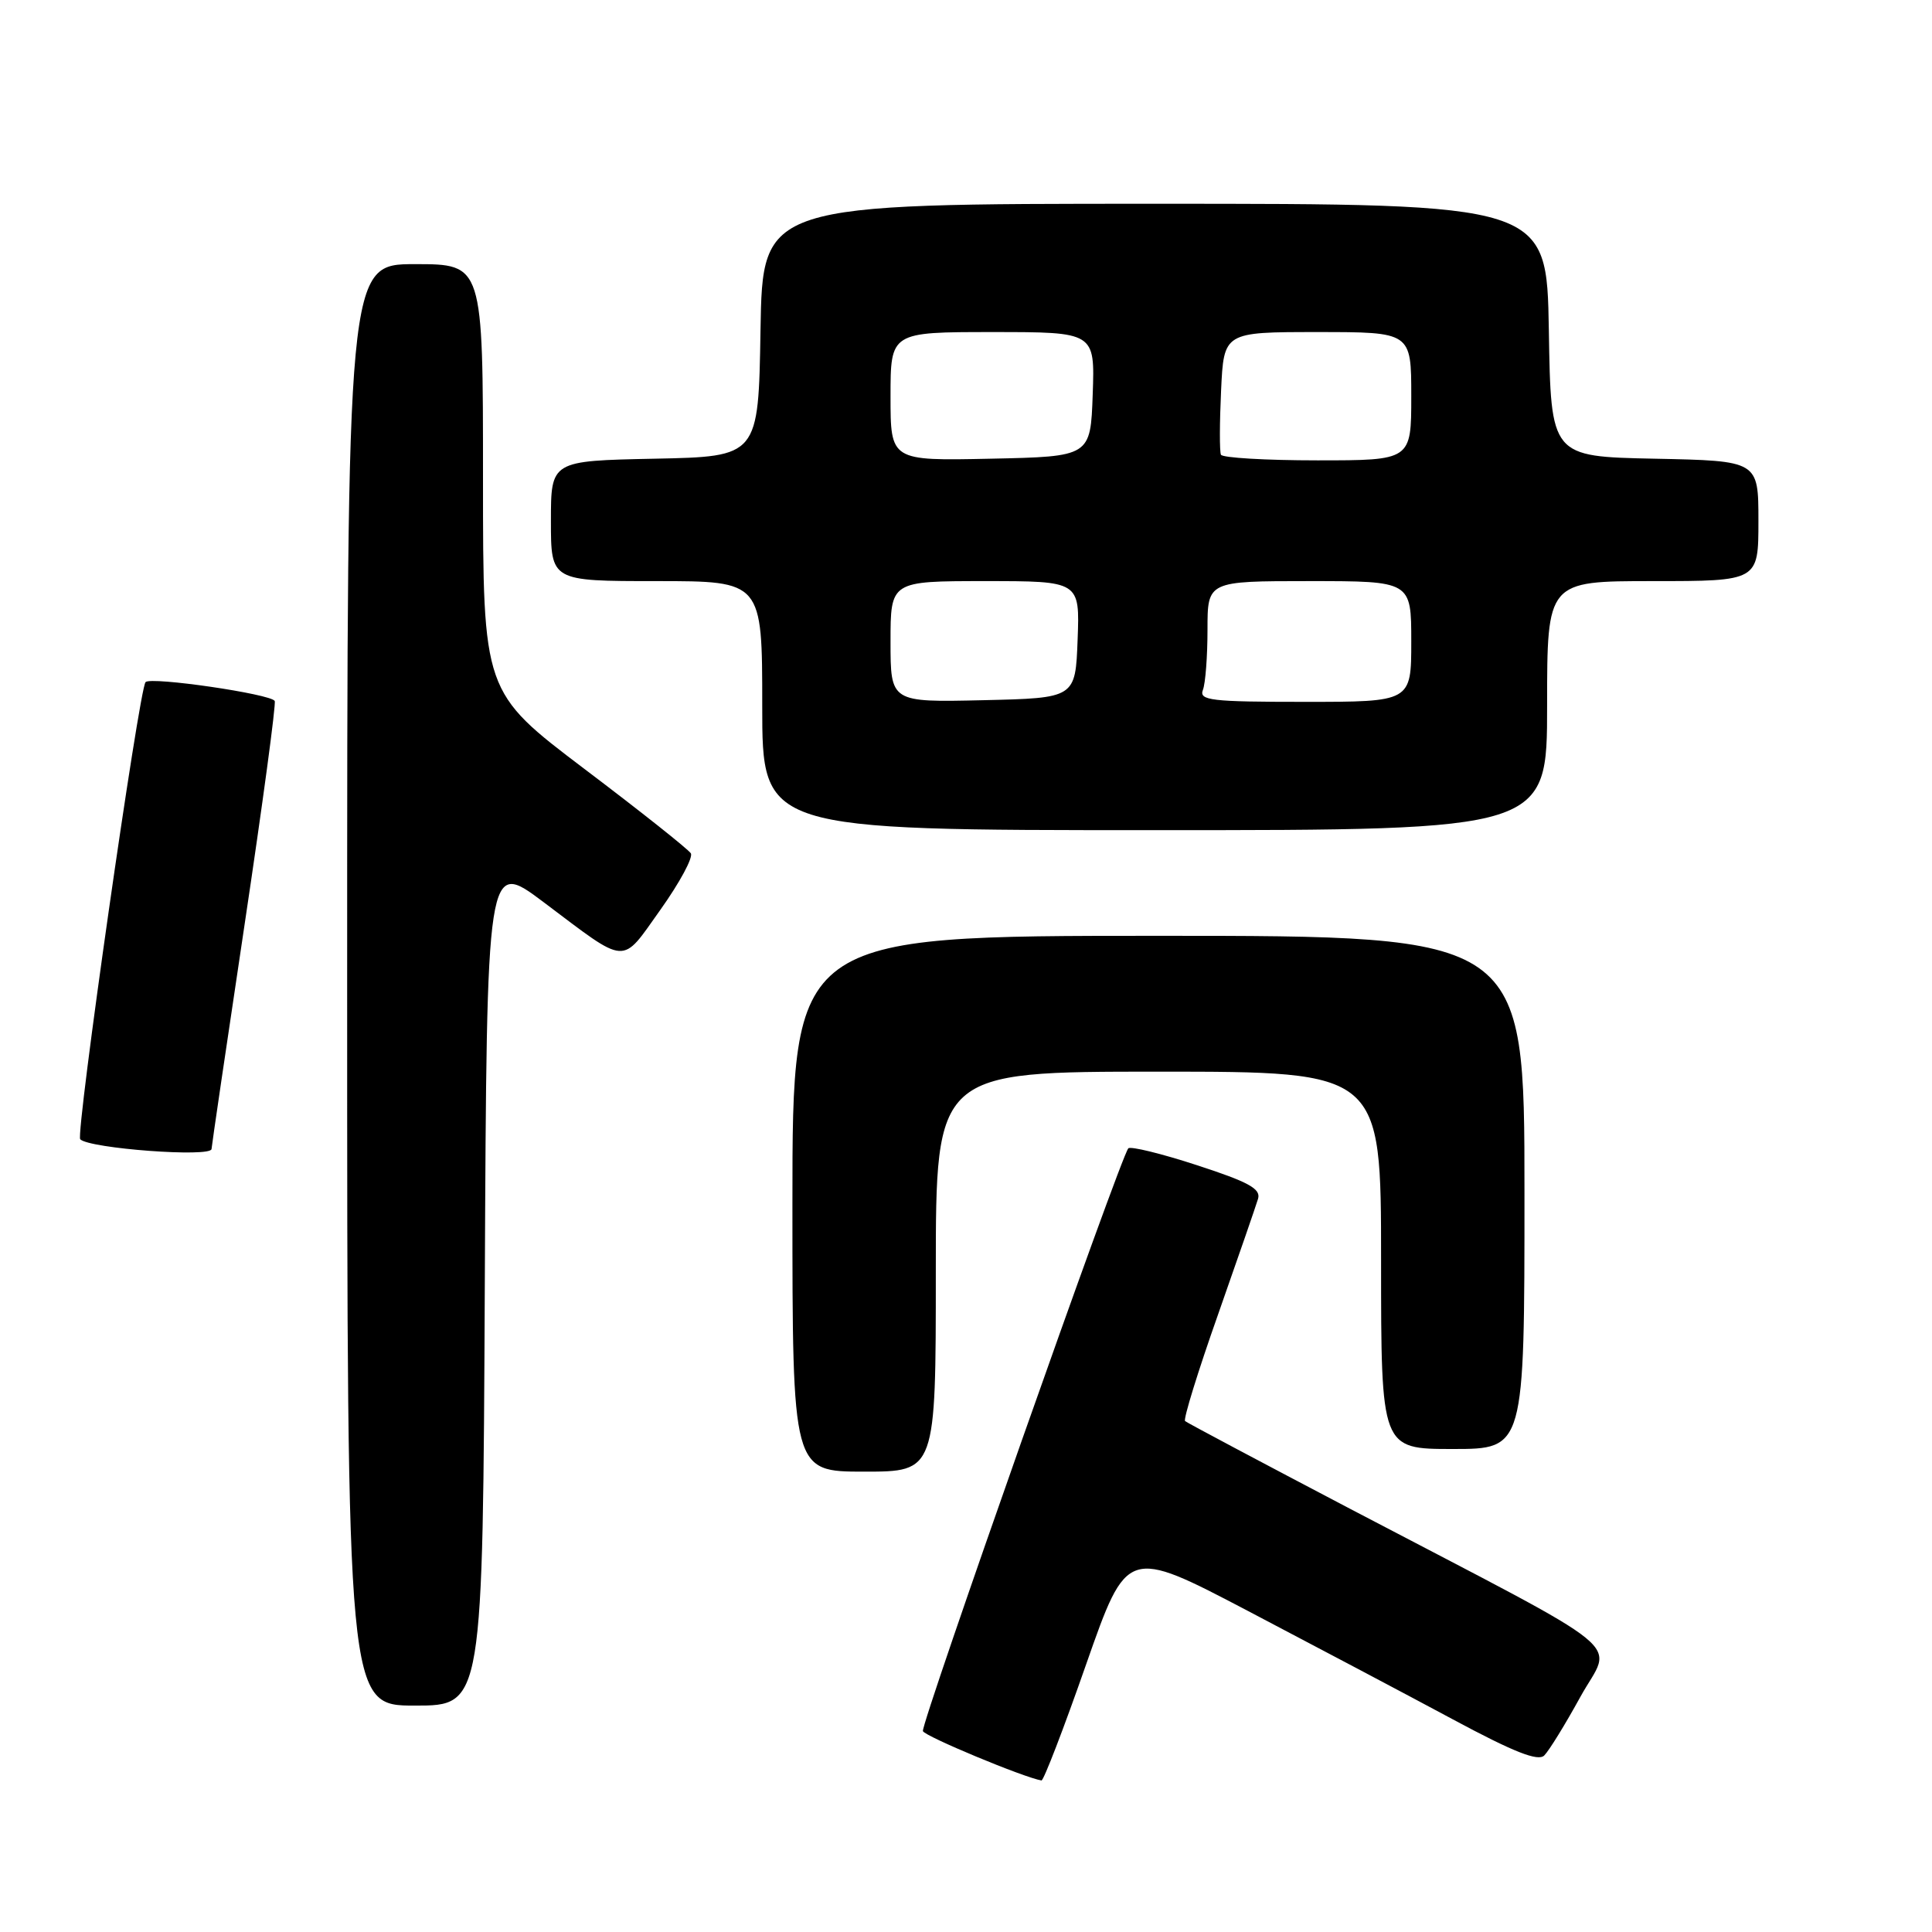 <?xml version="1.0" encoding="UTF-8" standalone="no"?>
<!DOCTYPE svg PUBLIC "-//W3C//DTD SVG 1.1//EN" "http://www.w3.org/Graphics/SVG/1.1/DTD/svg11.dtd" >
<svg xmlns="http://www.w3.org/2000/svg" xmlns:xlink="http://www.w3.org/1999/xlink" version="1.1" viewBox="0 0 256 256">
 <g >
 <path fill="currentColor"
d=" M 143.92 220.53 C 149.34 205.06 149.34 205.06 165.42 213.49 C 174.26 218.13 186.45 224.57 192.50 227.82 C 200.60 232.17 203.80 233.43 204.62 232.61 C 205.24 232.00 207.40 228.50 209.42 224.82 C 213.66 217.12 217.11 219.94 179.00 199.98 C 167.18 193.78 157.29 188.53 157.03 188.30 C 156.77 188.08 158.73 181.73 161.39 174.20 C 164.04 166.66 166.43 159.75 166.70 158.84 C 167.09 157.52 165.44 156.62 158.62 154.40 C 153.91 152.86 149.81 151.86 149.51 152.16 C 148.54 153.12 121.99 228.46 122.29 229.38 C 122.52 230.06 135.68 235.54 138.00 235.92 C 138.28 235.96 140.95 229.04 143.92 220.53 Z  M 64.24 169.94 C 64.50 113.89 64.50 113.89 72.00 119.52 C 83.32 128.03 82.22 127.96 87.52 120.53 C 90.06 116.96 91.87 113.61 91.54 113.07 C 91.21 112.54 84.88 107.51 77.47 101.91 C 64.00 91.71 64.00 91.71 64.00 63.36 C 64.00 35.00 64.00 35.00 55.00 35.00 C 46.00 35.00 46.00 35.00 46.00 130.50 C 46.00 226.00 46.00 226.00 54.99 226.00 C 63.98 226.00 63.98 226.00 64.24 169.94 Z  M 124.00 168.50 C 124.00 142.00 124.00 142.00 153.50 142.00 C 183.00 142.00 183.00 142.00 183.00 167.00 C 183.00 192.00 183.00 192.00 192.50 192.00 C 202.00 192.00 202.00 192.00 202.00 158.00 C 202.00 124.00 202.00 124.00 153.50 124.00 C 105.00 124.00 105.00 124.00 105.00 159.50 C 105.00 195.00 105.00 195.00 114.50 195.00 C 124.00 195.00 124.00 195.00 124.00 168.50 Z  M 28.03 152.25 C 28.05 151.84 30.02 138.45 32.41 122.50 C 34.80 106.55 36.60 93.22 36.40 92.88 C 35.86 91.95 20.03 89.64 19.29 90.38 C 18.44 91.23 9.99 150.33 10.63 150.96 C 11.86 152.19 27.98 153.39 28.03 152.25 Z  M 205.00 93.50 C 205.00 77.00 205.00 77.00 219.00 77.00 C 233.00 77.00 233.00 77.00 233.00 69.03 C 233.00 61.06 233.00 61.06 219.25 60.78 C 205.50 60.50 205.50 60.50 205.23 43.75 C 204.95 27.00 204.95 27.00 153.00 27.00 C 101.05 27.00 101.05 27.00 100.77 43.75 C 100.50 60.50 100.50 60.50 86.75 60.78 C 73.00 61.06 73.00 61.06 73.00 69.03 C 73.00 77.00 73.00 77.00 87.00 77.00 C 101.00 77.00 101.00 77.00 101.00 93.50 C 101.00 110.00 101.00 110.00 153.00 110.00 C 205.00 110.00 205.00 110.00 205.00 93.50 Z  M 118.00 85.03 C 118.00 77.00 118.00 77.00 130.54 77.00 C 143.08 77.00 143.08 77.00 142.79 84.75 C 142.50 92.50 142.50 92.50 130.25 92.78 C 118.00 93.06 118.00 93.06 118.00 85.03 Z  M 159.39 91.42 C 159.73 90.55 160.00 86.95 160.00 83.42 C 160.00 77.00 160.00 77.00 173.50 77.00 C 187.00 77.00 187.00 77.00 187.00 85.00 C 187.00 93.00 187.00 93.00 172.89 93.00 C 160.44 93.00 158.86 92.81 159.39 91.42 Z  M 118.00 52.53 C 118.00 44.00 118.00 44.00 131.54 44.00 C 145.08 44.00 145.08 44.00 144.79 52.25 C 144.50 60.50 144.50 60.50 131.25 60.78 C 118.00 61.06 118.00 61.06 118.00 52.53 Z  M 161.78 60.25 C 161.59 59.84 161.60 56.01 161.80 51.75 C 162.16 44.00 162.16 44.00 174.58 44.00 C 187.00 44.00 187.00 44.00 187.00 52.50 C 187.00 61.00 187.00 61.00 174.56 61.00 C 167.72 61.00 161.96 60.66 161.78 60.25 Z "/>
</g>
</svg>